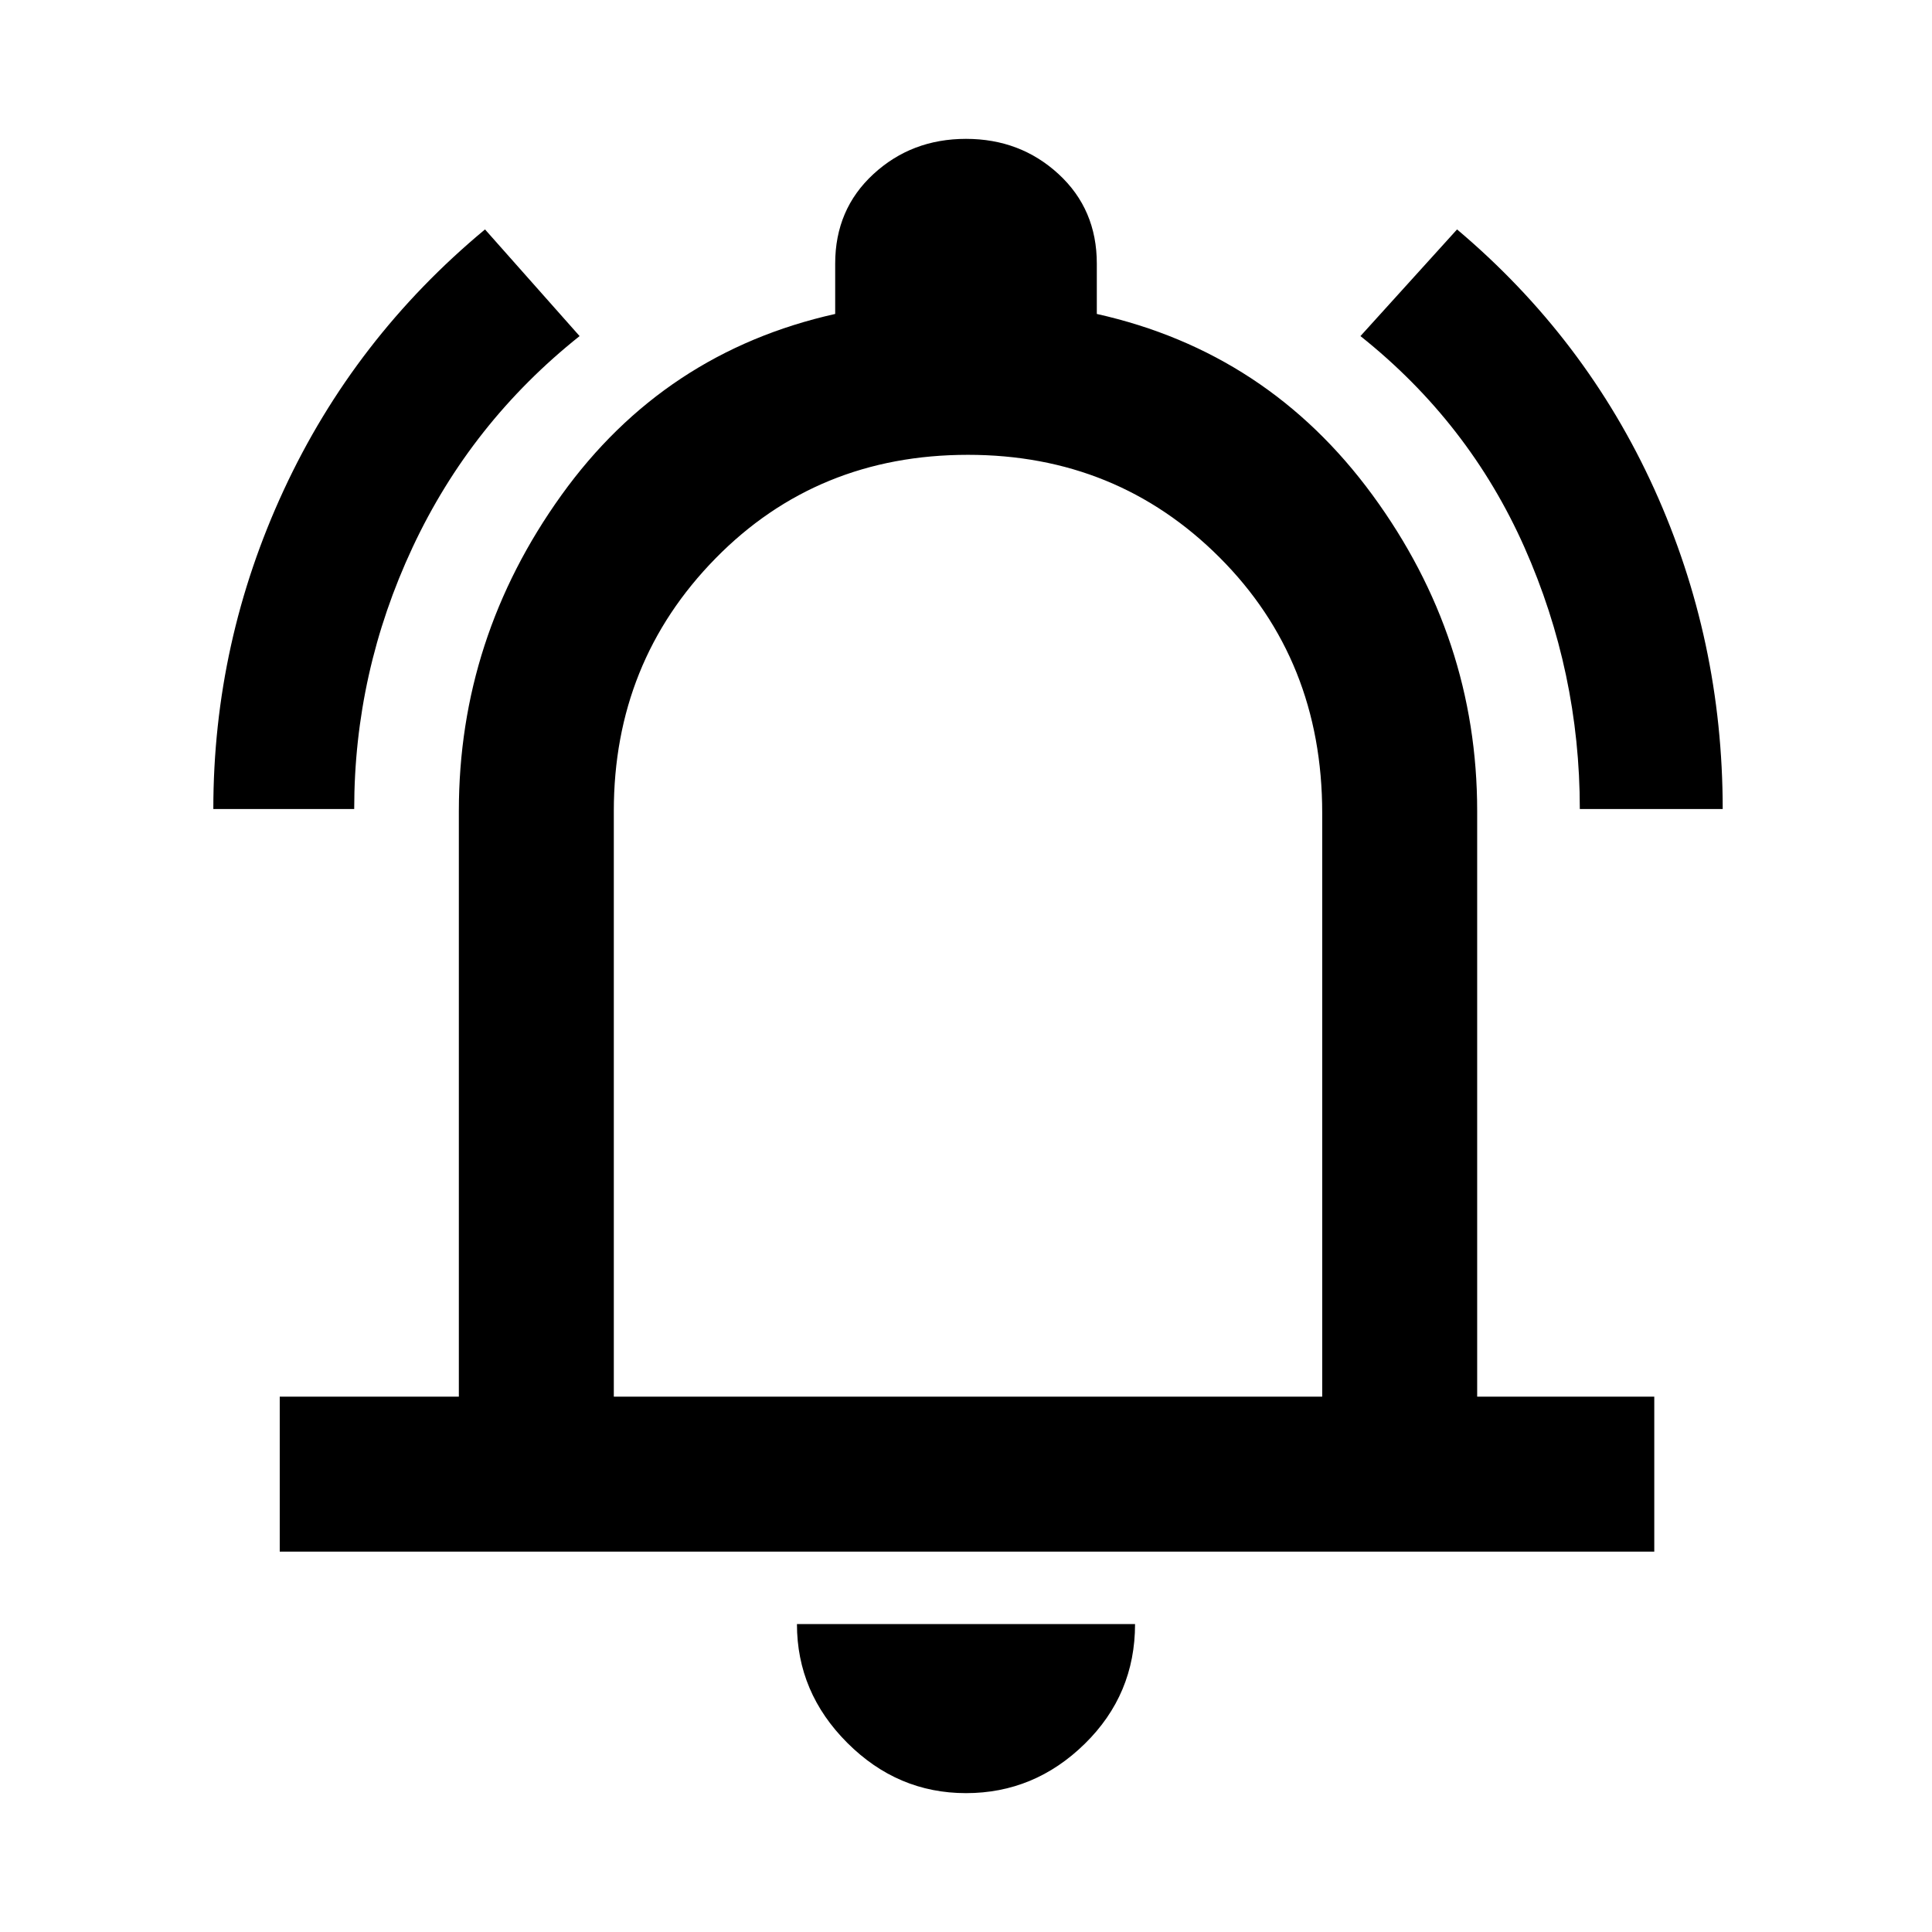 <svg xmlns="http://www.w3.org/2000/svg" height="48" width="48"><path d="M5.3 20.1q0-4.15 1.75-7.925Q8.8 8.4 12.05 5.7l2.35 2.65q-2.7 2.15-4.15 5.25-1.45 3.1-1.45 6.5Zm33.95 0q0-3.4-1.375-6.5T33.8 8.35l2.4-2.65q3.2 2.7 4.9 6.45 1.7 3.75 1.7 7.95ZM6.95 38.55V34.7h4.45V20.15q0-4.3 2.55-7.85t6.8-4.5V6.55q0-1.35.95-2.225T24 3.45q1.35 0 2.3.875.95.875.95 2.225V7.8q4.25.95 6.85 4.5 2.6 3.55 2.6 7.85V34.7h4.4v3.85ZM24 23.35Zm0 21.2q-1.7 0-2.95-1.25-1.25-1.25-1.25-2.95h8.4q0 1.75-1.25 2.975T24 44.55Zm-8.75-9.85h17.6V20.2q0-3.8-2.55-6.35t-6.25-2.55q-3.75 0-6.275 2.575-2.525 2.575-2.525 6.275Z"/></svg>